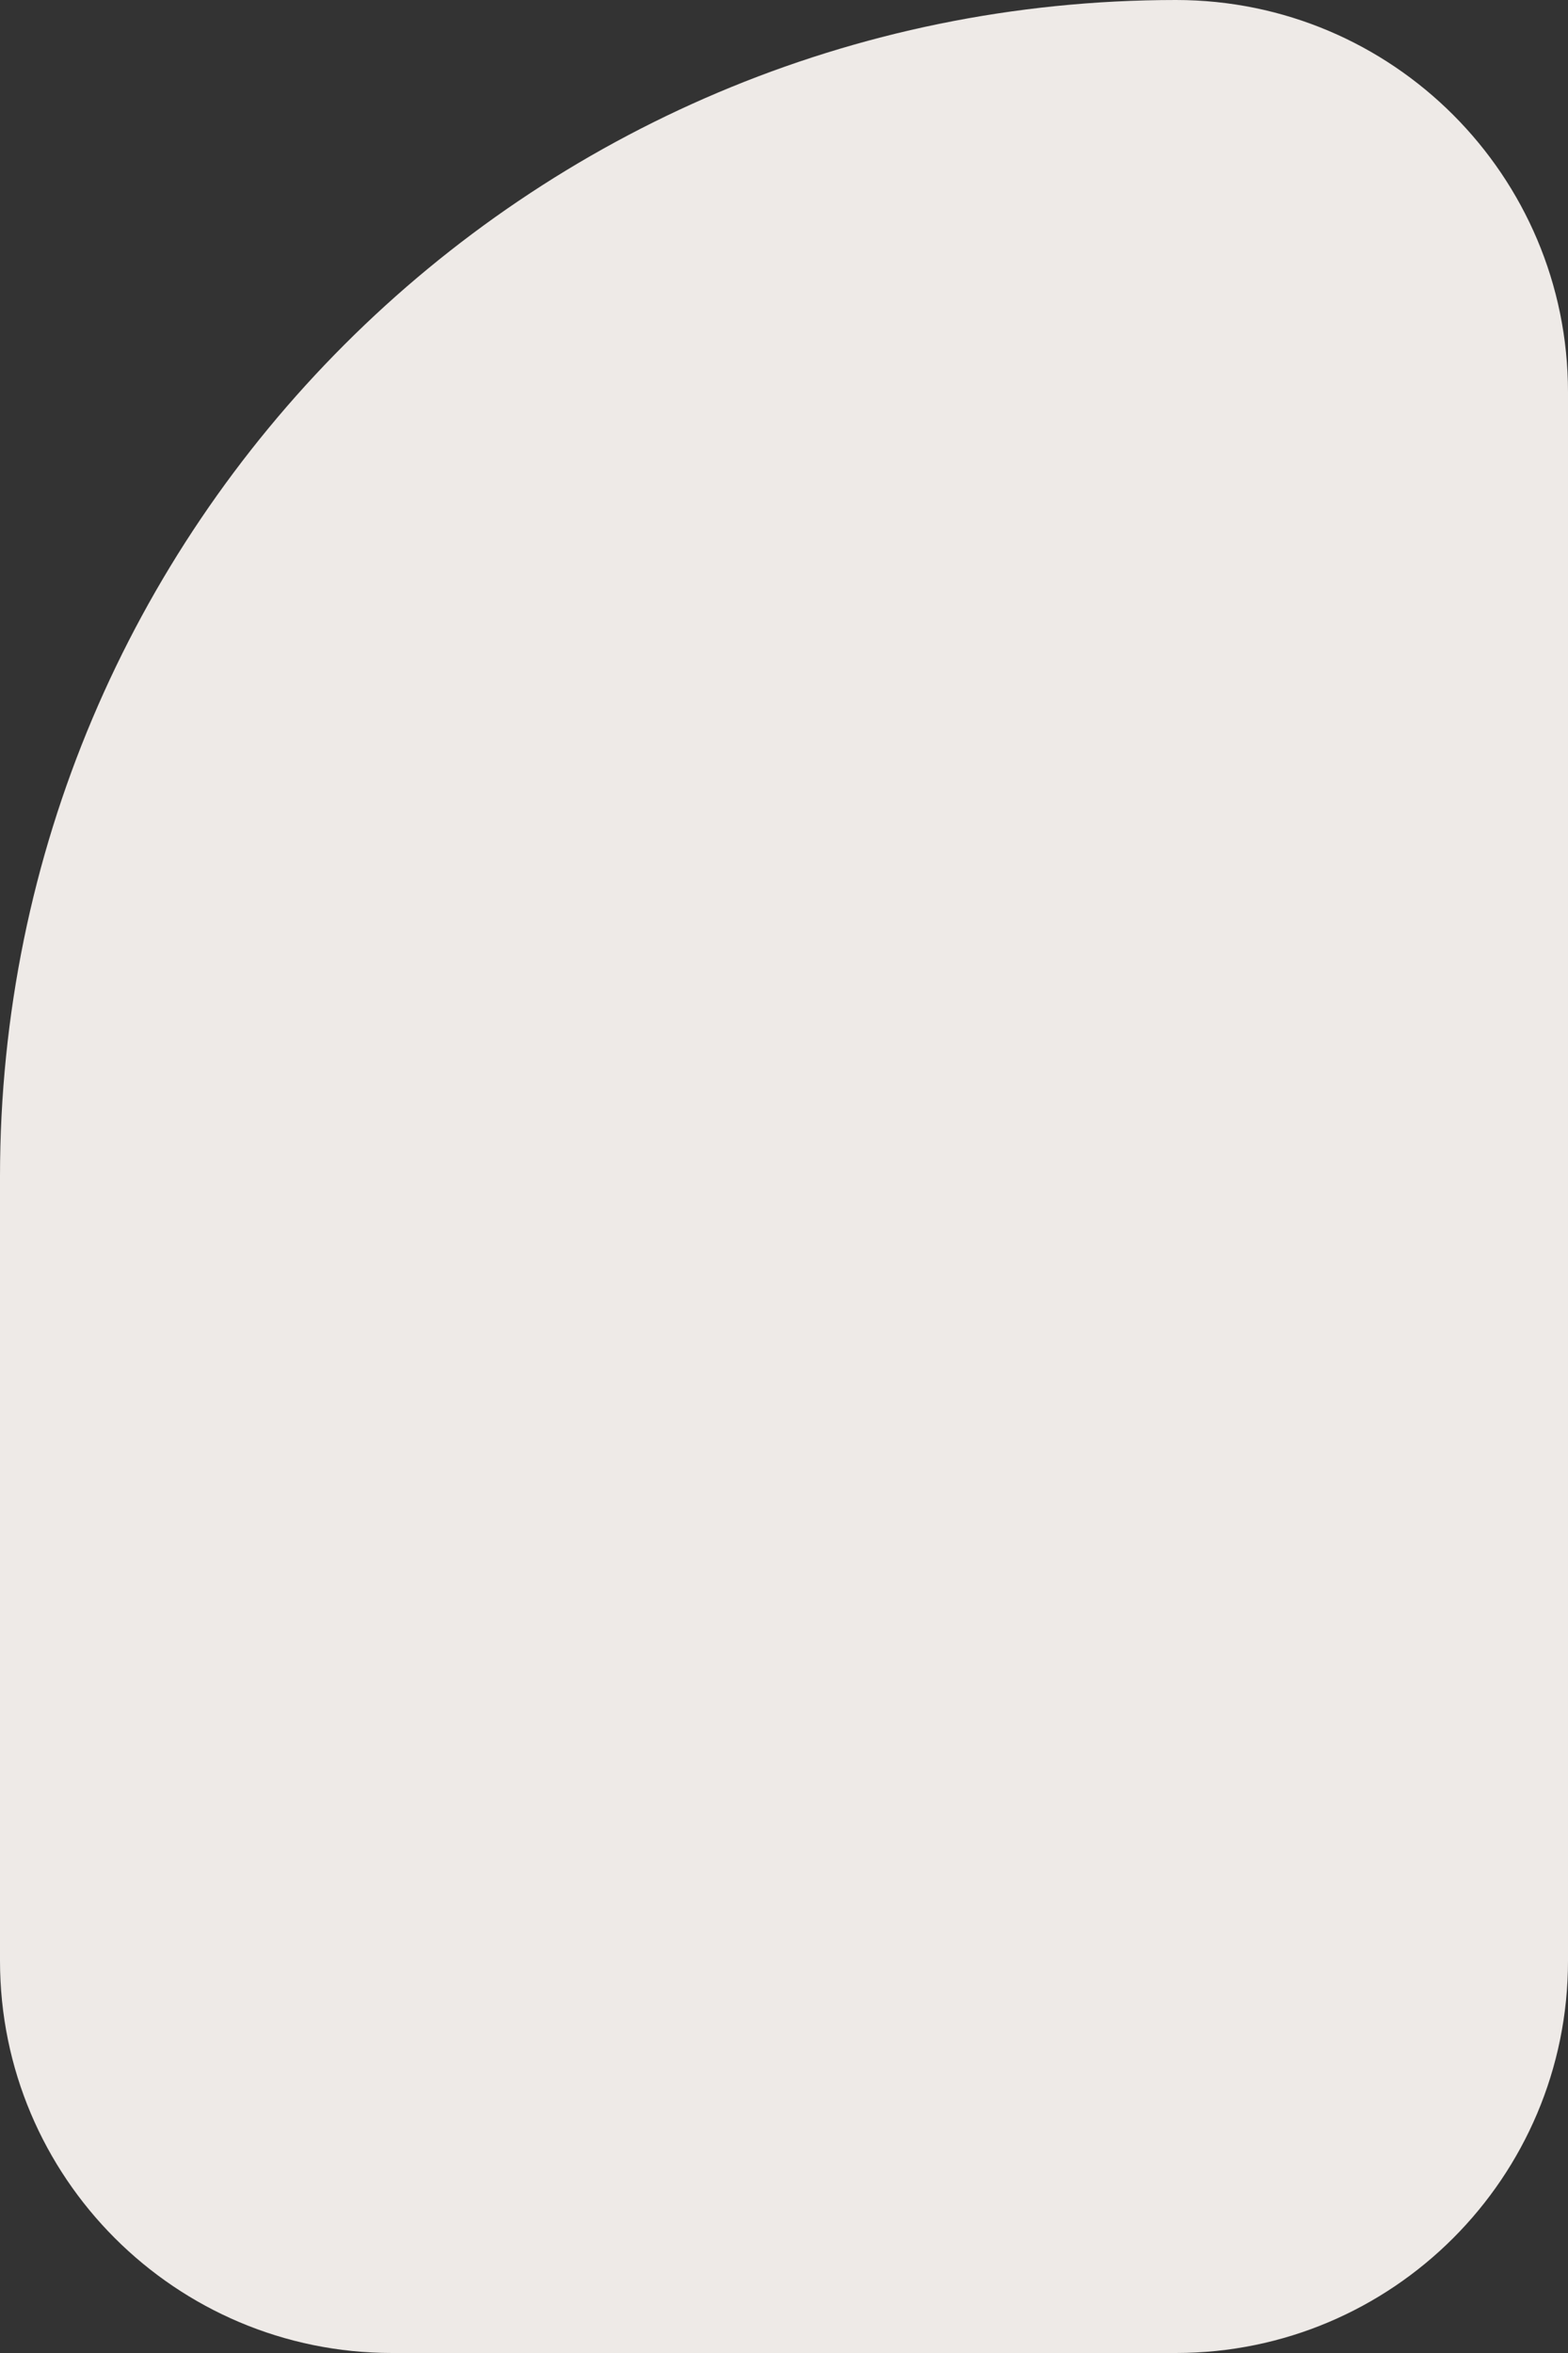<svg width="20" height="30" viewBox="0 0 20 30" fill="none" xmlns="http://www.w3.org/2000/svg">
<rect x="0" y="0" width="20" height="30" fill="#333333" stroke="none"/>
<path d="M0 15C0 6.716 6.716 0 15 0C17.761 0 20 2.239 20 5V25C20 27.761 17.761 30 15 30H5C2.239 30 0 27.761 0 25V15Z" fill="#EEEAE7"/>
</svg>

